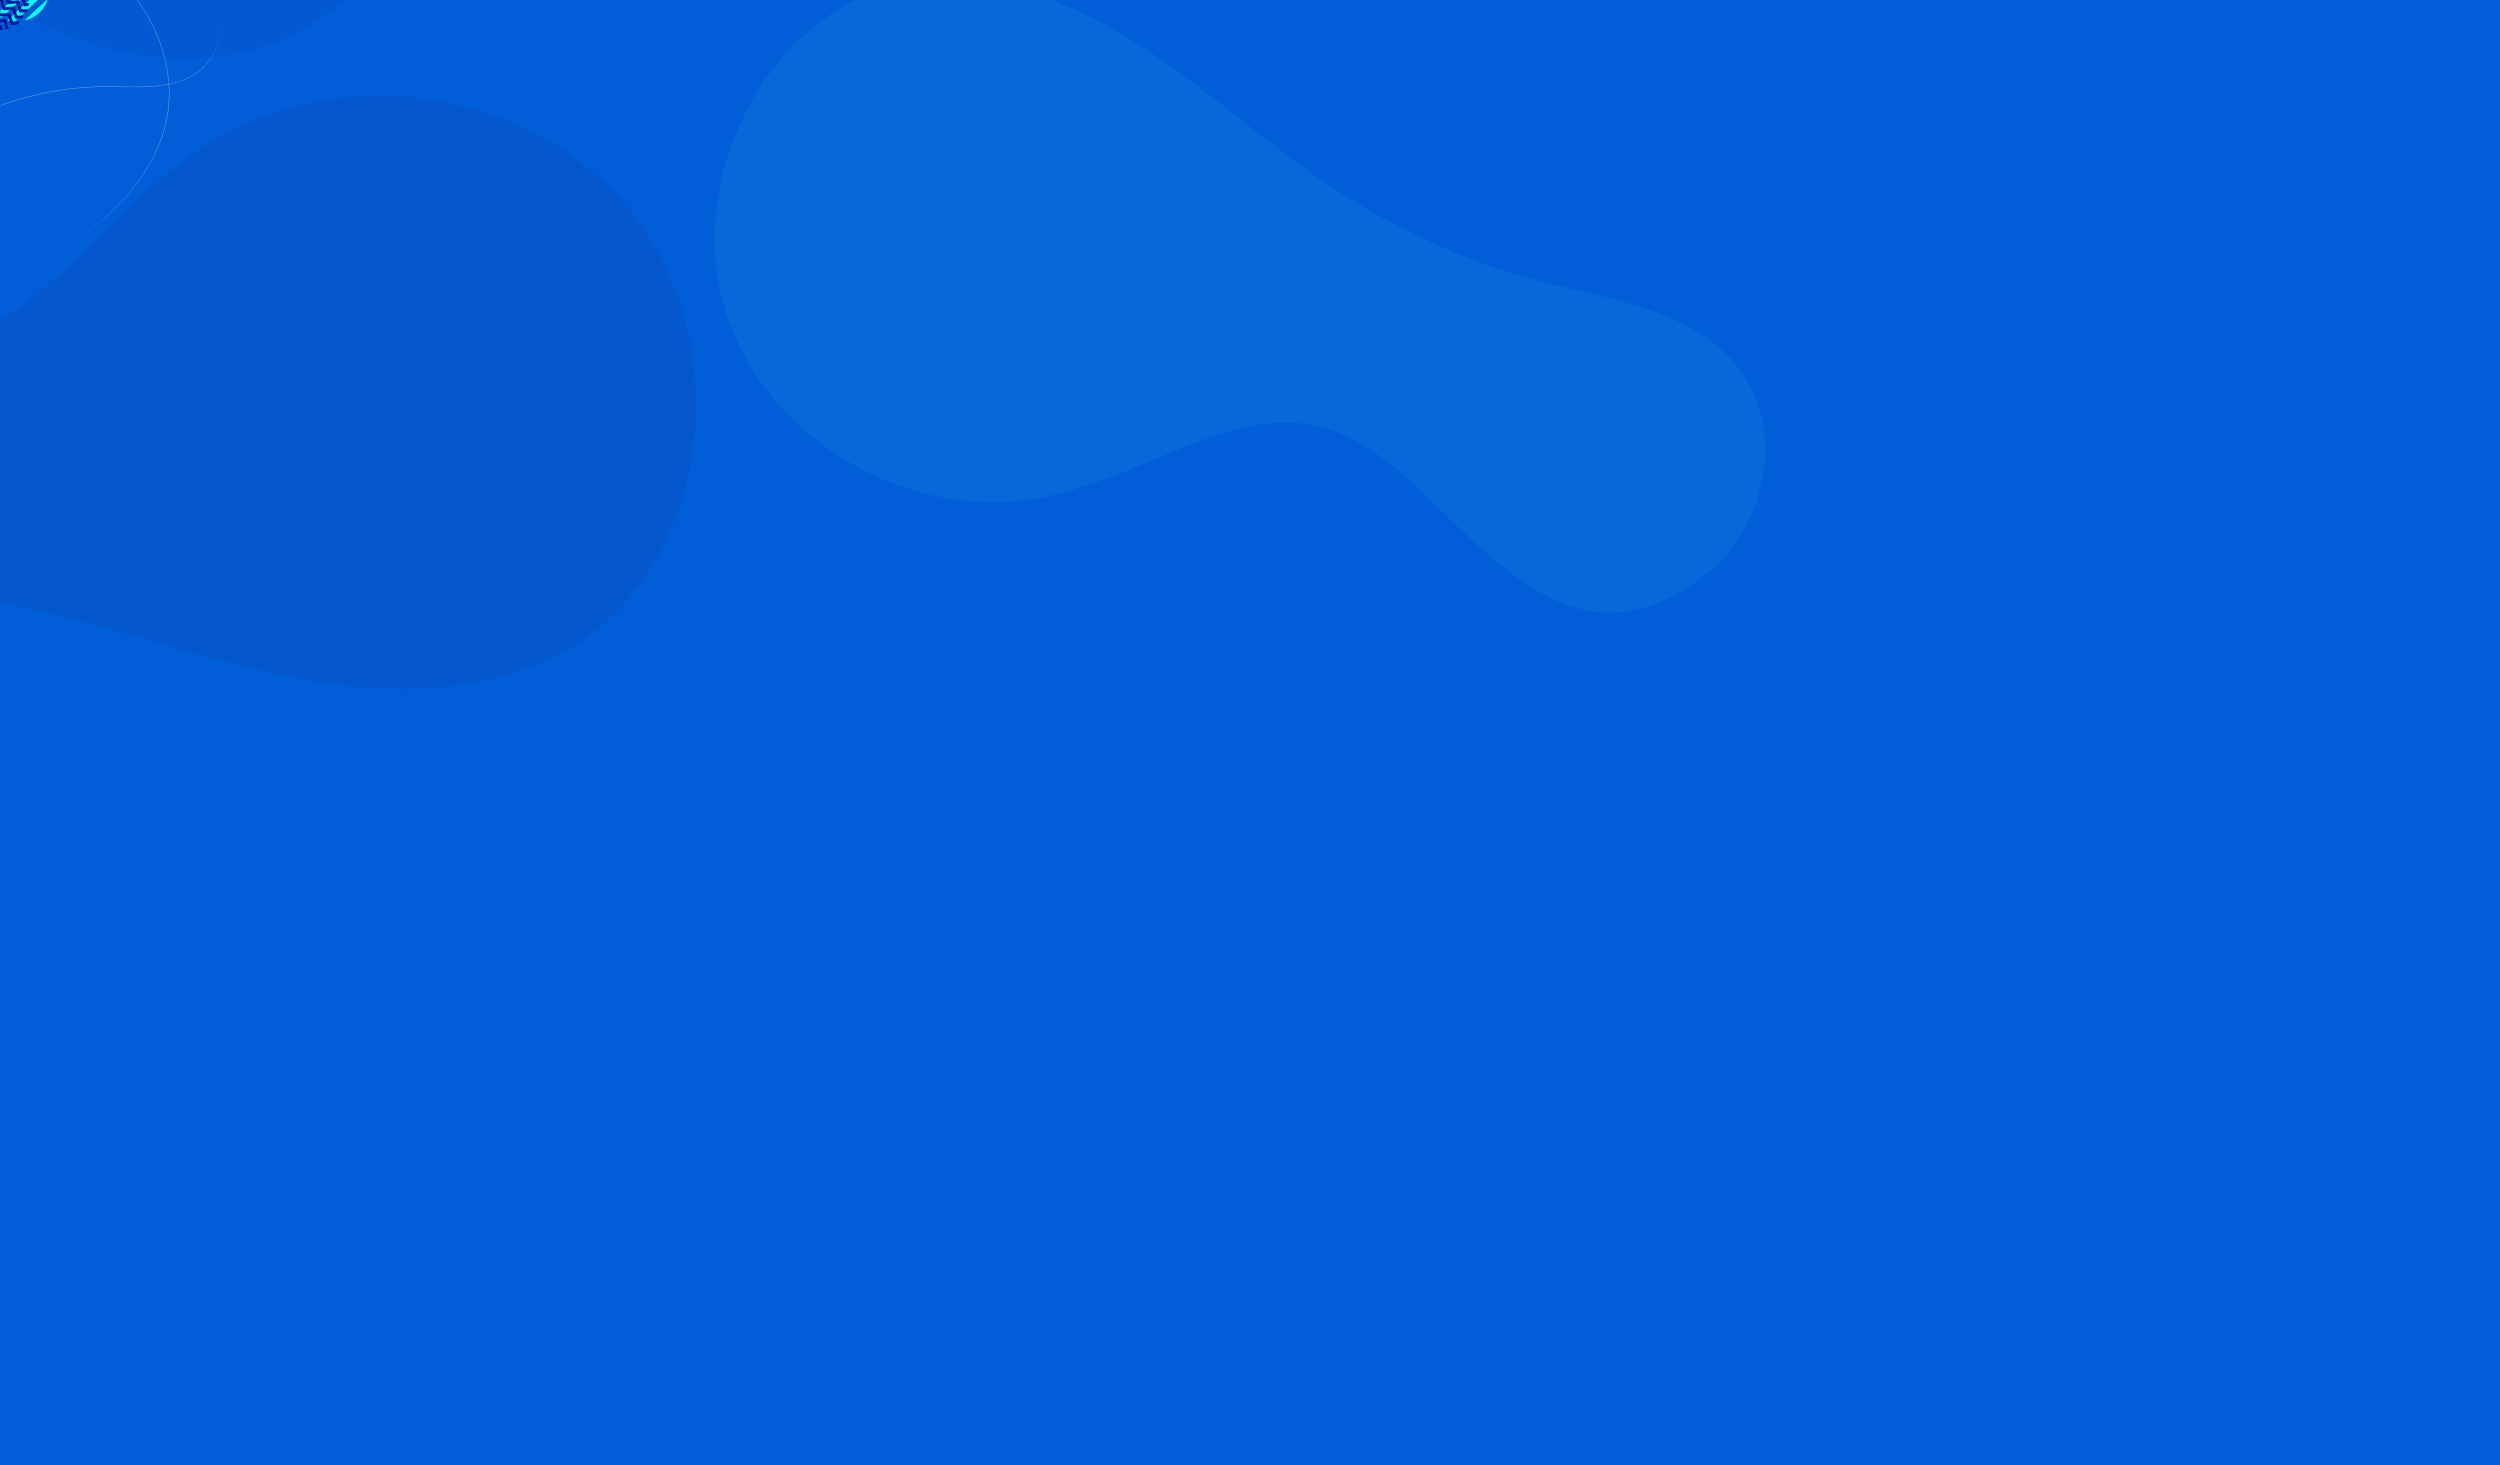 <svg id="e15ubjloqk8g1" xmlns="http://www.w3.org/2000/svg" xmlns:xlink="http://www.w3.org/1999/xlink" viewBox="0 0 4859.38 2847.73" shape-rendering="geometricPrecision" text-rendering="geometricPrecision" width="4859.38" height="2847.73"><rect x="0" y="0" width="4859.38" height="2847.73" fill="#808080" stroke="none"/><style><![CDATA[#e15ubjloqk8g6_to {animation: e15ubjloqk8g6_to__to 10000ms linear infinite normal forwards}@keyframes e15ubjloqk8g6_to__to { 0% {transform: translate(-1.415px,-2.917px)} 100% {transform: translate(-1.415px,-2.917px)} }#e15ubjloqk8g6_tr {animation: e15ubjloqk8g6_tr__tr 10000ms linear infinite normal forwards}@keyframes e15ubjloqk8g6_tr__tr { 0% {transform: rotate(0deg)} 100% {transform: rotate(-5.209deg)} }#e15ubjloqk8g8_to {animation: e15ubjloqk8g8_to__to 10000ms linear infinite normal forwards}@keyframes e15ubjloqk8g8_to__to { 0% {transform: translate(-346.401px,-1.969px)} 100% {transform: translate(-1.275px,-2.917px)} }#e15ubjloqk8g8_tr {animation: e15ubjloqk8g8_tr__tr 10000ms linear infinite normal forwards}@keyframes e15ubjloqk8g8_tr__tr { 0% {transform: rotate(-18.684deg)} 100% {transform: rotate(5.027deg)} }#e15ubjloqk8g9_to {animation: e15ubjloqk8g9_to__to 10000ms linear infinite normal forwards}@keyframes e15ubjloqk8g9_to__to { 0% {transform: translate(-61.03px,-172.632px)} 100% {transform: translate(-1.415px,-2.917px)} }#e15ubjloqk8g12_to {animation: e15ubjloqk8g12_to__to 10000ms linear infinite normal forwards}@keyframes e15ubjloqk8g12_to__to { 0% {transform: translate(-353.453px,-372.211px)} 30% {transform: translate(-466.309px,-136.288px)} 100% {transform: translate(-466.309px,-136.288px)} }#e15ubjloqk8g12_tr {animation: e15ubjloqk8g12_tr__tr 10000ms linear infinite normal forwards}@keyframes e15ubjloqk8g12_tr__tr { 0% {transform: rotate(110.185deg)} 30% {transform: rotate(98.635deg)} 100% {transform: rotate(98.635deg)} }#e15ubjloqk8g13_to {animation: e15ubjloqk8g13_to__to 10000ms linear infinite normal forwards}@keyframes e15ubjloqk8g13_to__to { 0% {offset-distance: 0%} 100% {offset-distance: 100%} }#e15ubjloqk8g15_to {animation: e15ubjloqk8g15_to__to 10000ms linear infinite normal forwards}@keyframes e15ubjloqk8g15_to__to { 0% {offset-distance: 0%} 80% {offset-distance: 100%} 100% {offset-distance: 100%} }#e15ubjloqk8g17_to {animation: e15ubjloqk8g17_to__to 10000ms linear infinite normal forwards}@keyframes e15ubjloqk8g17_to__to { 0% {offset-distance: 0%} 100% {offset-distance: 100%} }#e15ubjloqk8g30_to {animation: e15ubjloqk8g30_to__to 10000ms linear infinite normal forwards}@keyframes e15ubjloqk8g30_to__to { 0% {offset-distance: 0%} 100% {offset-distance: 100%} }]]></style><defs><linearGradient id="e15ubjloqk8g12-fill" x1="376.109" y1="269.929" x2="292.149" y2="244.129" spreadMethod="pad" gradientUnits="userSpaceOnUse"><stop id="e15ubjloqk8g12-fill-0" offset="0%" stop-color="rgb(255,255,255)"/><stop id="e15ubjloqk8g12-fill-1" offset="100%" stop-color="rgba(255,255,255,0)"/></linearGradient><linearGradient id="e15ubjloqk8g14-fill" x1="1382.044" y1="255.006" x2="1254.044" y2="571.566" spreadMethod="pad" gradientUnits="userSpaceOnUse"><stop id="e15ubjloqk8g14-fill-0" offset="0%" stop-color="rgb(255,255,255)"/><stop id="e15ubjloqk8g14-fill-1" offset="100%" stop-color="rgba(255,255,255,0)"/></linearGradient></defs><g id="e15ubjloqk8g2" style="isolation:isolate"><g id="e15ubjloqk8g3"><rect id="e15ubjloqk8g4" width="1919.47" height="1079.93" rx="0" ry="0" transform="matrix(4.633 0 0 11.23 -2200.439 -4176.757)" fill="rgb(1,93,216)" stroke="none" stroke-width="1"/></g><g id="e15ubjloqk8g5"><g id="e15ubjloqk8g6_to" transform="translate(-1.415,-2.917)"><g id="e15ubjloqk8g6_tr" transform="rotate(0)"><path id="e15ubjloqk8g6" d="M1409.71,327.23C1402.439,353.941,1397.188,381.161,1394,408.66L1393,419C1392.65,422.43,1392.18,425.86,1392.07,429.33L1390.86,450C1390.68,463.84,1390.38,477.67,1391.3,491.5L1391.77,501.87C1392.04,505.31,1392.42,508.75,1392.77,512.19L1393.77,522.52L1394.28,527.69C1394.5,529.4,1394.79,531.11,1395.04,532.82L1398.21,553.34L1402.5,573.64C1408.853,600.582,1417.443,626.947,1428.18,652.46C1439.15,677.879,1452.159,702.369,1467.08,725.69L1472.74,734.37C1474.64,737.26,1476.49,740.18,1478.58,742.95L1490.75,759.74L1503.75,775.95C1504.84,777.3,1505.89,778.67,1507.01,779.95L1510.44,783.83L1517.3,791.61C1535.755,812.232,1555.709,831.461,1577,849.14C1598.404,866.67,1621.009,882.679,1644.65,897.05C1650.65,900.52,1656.5,904.21,1662.56,907.52L1680.86,917.33C1693.27,923.41,1705.69,929.53,1718.47,934.77C1743.945,945.56,1770.163,954.506,1796.92,961.54C1823.715,968.418,1850.978,973.325,1878.49,976.22C1885.39,976.79,1892.26,977.65,1899.17,977.99L1919.89,978.93L1940.62,978.93C1942.35,978.93,1944.09,978.93,1945.82,978.93L1950.98,978.66L1961.34,978.13C1985.504,976.679,2009.532,973.494,2033.24,968.6C2036.62,967.9,2039.99,967.18,2043.36,966.4C2097.21,953.69,2149.47,935.06,2200.67,914.23C2251.94,893.55,2302.42,870.74,2354.67,852.51C2380.77,843.44,2407.38,835.63,2434.53,830.51C2461.68,825.39,2489.43,823.04,2517.01,824.83C2544.622,826.586,2571.819,832.436,2597.71,842.19C2623.6,851.86,2648.02,865.19,2670.95,880.55C2676.59,884.55,2682.34,888.37,2687.88,892.48L2704.19,905.27C2715,913.87,2725.36,923.02,2735.7,932.2C2756.3,950.63,2776.27,969.75,2796.16,988.96C2835.94,1027.34,2875.36,1066.28,2918.25,1101.27C2939.73,1118.71,2962.1,1135.11,2985.86,1149.34C3009.62,1163.57,3034.78,1175.55,3061.37,1183.46C3087.951,1191.55,3115.746,1194.911,3143.49,1193.39C3171.18,1191.81,3198.49,1185.07,3224.11,1174.67C3236.916,1169.394,3249.395,1163.356,3261.48,1156.59C3273.59,1149.86,3285.21,1142.28,3296.59,1134.41C3302.21,1130.41,3307.88,1126.41,3313.3,1122.09C3316.03,1119.95,3318.85,1117.94,3321.49,1115.69L3329.49,1109.04C3339.866,1099.843,3349.583,1089.928,3358.57,1079.37C3394.31,1036.93,3417.89,984.71,3427.63,930.19C3432.556,902.864,3433.714,874.991,3431.07,847.35C3429.64,833.557,3427.22,819.886,3423.83,806.44C3420.291,793.02,3415.666,779.91,3410,767.24C3404.356,754.555,3397.561,742.414,3389.7,730.97C3387.7,728.13,3385.88,725.17,3383.7,722.45L3377.39,714.18C3372.91,708.88,3368.56,703.47,3363.71,698.5C3354.245,688.357,3344.011,678.959,3333.1,670.39C3322.225,661.778,3310.804,653.878,3298.91,646.74Q3281.07,636.09,3262.24,627.2C3249.67,621.35,3236.89,616.02,3223.96,611.09C3211.03,606.16,3197.85,601.82,3184.65,597.67C3171.45,593.52,3158.13,589.79,3144.76,586.18C3091.32,571.81,3037,561,2983.72,546.44C2877.015,517.129,2774.318,474.812,2677.94,420.44C2653.89,406.86,2630.13,392.73,2606.94,377.66L2598.21,372.07L2589.61,366.3L2572.41,354.75C2561.12,346.75,2549.68,339.02,2538.54,330.84C2493.7,298.54,2450.22,264.34,2406.68,230.27C2363.14,196.2,2319.55,162.1,2274.38,130.12Q2240.64,105.96,2205.48,83.83L2187.89,73C2181.95,69.42,2175.89,66,2169.95,62.54L2160.95,57.33C2157.95,55.61,2154.86,54.03,2151.83,52.38L2133.56,42.52C2084.34,17.27,2033,-4.36,1979.39,-18.37C1966.1,-22.24,1952.47,-24.8,1938.97,-27.8C1932.16,-29.08,1925.29,-30.06,1918.47,-31.21L1908.22,-32.86L1897.89,-34C1870.4,-37.53,1842.59,-37.74,1814.96,-36.37L1794.25,-34.7C1790.8,-34.53,1787.39,-33.79,1783.96,-33.34L1773.69,-31.8L1763.42,-30.27C1760,-29.68,1756.65,-28.81,1753.25,-28.1L1743.11,-25.87L1738,-24.71L1733,-23.27C1706.18,-16.27,1680.35,-5.75,1655.79,7.01C1631.23,19.836,1607.937,34.953,1586.22,52.16C1564.689,69.587,1544.643,88.773,1526.29,109.52L1519.48,117.36C1517.22,119.98,1514.9,122.55,1512.81,125.36L1500,141.71L1488,158.6L1485,162.84L1482.2,167.2L1476.59,175.94L1471.01,184.69L1465.82,193.69C1462.42,199.69,1458.74,205.59,1455.7,211.8C1452.66,218.01,1449.27,224.05,1446.2,230.27L1437.51,249.12C1426.43,274.475,1417.141,300.576,1409.71,327.23Z" transform="translate(0,0)" fill="rgb(7,105,217)" stroke="none" stroke-width="1"/></g></g></g><g id="e15ubjloqk8g7"><g id="e15ubjloqk8g8_to" transform="translate(-346.401,-1.969)"><g id="e15ubjloqk8g8_tr" transform="rotate(-18.684)"><path id="e15ubjloqk8g8" style="mix-blend-mode:multiply" d="M1376.5,1217.91C1383.235,1186.281,1387.581,1154.191,1389.5,1121.91L1390.1,1109.78C1390.28,1105.78,1390.6,1101.78,1390.51,1097.67L1390.51,1073.42C1389.82,1057.26,1389.27,1041.1,1387.29,1025.03L1386.06,1012.95C1385.53,1008.95,1384.86,1004.95,1384.25,1000.95L1382.38,988.95L1381.44,982.95C1381.08,980.95,1380.63,978.95,1380.22,977.01L1375.22,953.28L1368.89,929.86C1359.72,898.842,1347.976,868.644,1333.78,839.58C1319.331,810.637,1302.559,782.913,1283.63,756.68L1276.46,746.92C1274.05,743.67,1271.7,740.38,1269.09,737.29L1253.8,718.49L1237.62,700.42C1236.25,698.92,1234.94,697.42,1233.55,695.91L1229.29,691.6L1220.79,682.97C1197.907,660.118,1173.371,638.984,1147.38,619.74C1121.282,600.687,1093.881,583.485,1065.38,568.26C1058.18,564.59,1051.08,560.68,1043.79,557.26L1021.79,547.01C1006.91,540.72,992.03,534.39,976.79,529.11C946.331,518.175,915.123,509.449,883.41,503C851.699,496.715,819.569,492.768,787.28,491.19C779.21,490.96,771.13,490.41,763.04,490.47L738.81,490.71L714.62,492.1C712.62,492.23,710.62,492.31,708.56,492.48L702.56,493.13L690.56,494.42C662.464,497.693,634.64,502.976,607.3,510.23C603.4,511.23,599.52,512.32,595.63,513.45C533.63,531.8,473.87,556.94,415.49,584.57C357.11,612.2,299.61,641.95,239.88,666.63C210.02,678.9,179.48,689.75,148.14,697.49C116.8,705.23,84.57,709.78,52.28,709.49C19.949,709.237,-12.165,704.182,-43.01,694.49C-73.85,684.89,-103.2,670.96,-131.01,654.49C-137.85,650.22,-144.82,646.12,-151.54,641.68L-171.41,627.83C-184.58,618.49,-197.27,608.49,-209.92,598.45C-235.16,578.3,-259.71,557.29,-284.16,536.17C-333.08,493.98,-381.61,451.17,-433.93,413.09C-460.13,394.15,-487.3,376.46,-515.93,361.41C-544.56,346.36,-574.73,334.02,-606.27,326.52C-637.808,318.819,-670.453,316.71,-702.72,320.29C-734.93,323.94,-766.3,333.58,-795.56,347.39C-810.164,354.372,-824.336,362.222,-838,370.9C-851.7,379.54,-864.76,389.14,-877.53,399.06C-883.82,404.15,-890.18,409.16,-896.23,414.52C-899.23,417.2,-902.42,419.72,-905.35,422.52L-914.24,430.81C-925.752,442.212,-936.445,454.413,-946.24,467.32C-985.18,519.16,-1009.24,581.62,-1017.1,645.87C-1021.057,678.075,-1020.593,710.67,-1015.72,742.75C-1013.148,758.747,-1009.429,774.537,-1004.59,790C-999.628,805.445,-993.41,820.459,-986,834.89C-978.58,849.322,-969.857,863.046,-959.94,875.89C-957.42,879.06,-955.12,882.4,-952.42,885.43L-944.51,894.66C-938.95,900.56,-933.51,906.59,-927.51,912.07C-915.818,923.287,-903.277,933.584,-890,942.87C-876.754,952.215,-862.915,960.69,-848.57,968.24Q-827.06,979.5,-804.51,988.64C-789.51,994.64,-774.21,1000.04,-758.8,1004.95C-743.39,1009.86,-727.74,1014.07,-712.06,1018.04C-696.38,1022.01,-680.61,1025.52,-664.77,1028.86C-601.47,1042.13,-537.41,1051.24,-474.28,1064.72C-347.871,1091.943,-225.285,1134.596,-109.28,1191.72C-80.33,1206,-51.68,1221,-23.69,1237L-13.14,1243L-2.74,1249.18L18.08,1261.53C31.78,1270.09,45.63,1278.41,59.16,1287.22C113.59,1321.98,166.54,1359.05,219.56,1395.96C272.58,1432.87,325.67,1469.83,380.45,1504.2Q421.39,1530.2,463.85,1553.71L485.14,1565.31C492.3,1569.09,499.55,1572.66,506.75,1576.31L517.56,1581.79C521.18,1583.6,524.87,1585.25,528.56,1586.98L550.56,1597.29C609.66,1623.49,670.95,1645.39,734.43,1658.23C750.19,1661.88,766.26,1663.99,782.21,1666.61C790.21,1667.61,798.31,1668.35,806.35,1669.24L818.41,1670.51L830.54,1671.12C862.84,1673.46,895.31,1671.89,927.45,1668.49L951.45,1665.18C955.45,1664.77,959.45,1663.67,963.38,1662.93L975.26,1660.47L987.14,1658C991.09,1657.1,994.94,1655.87,998.87,1654.82L1010.55,1651.56L1016.39,1649.9L1022.12,1647.9C1052.95,1637.97,1082.41,1624.03,1110.22,1607.54C1138.048,1590.98,1164.245,1571.821,1188.46,1550.32C1212.442,1528.579,1234.581,1504.888,1254.65,1479.49L1262.08,1469.9C1264.55,1466.7,1267.08,1463.55,1269.34,1460.19L1283.23,1440.29L1296.23,1419.79L1299.48,1414.65L1302.48,1409.37L1308.48,1398.81L1314.42,1388.24L1319.89,1377.42C1323.46,1370.16,1327.37,1363.07,1330.52,1355.63C1333.67,1348.19,1337.22,1340.91,1340.39,1333.46L1349.3,1310.9C1360.526,1280.576,1369.615,1249.504,1376.5,1217.91Z" transform="translate(0,0)" opacity="0.1" fill="rgb(33,33,94)" stroke="none" stroke-width="1"/></g></g><g id="e15ubjloqk8g9_to" transform="translate(-61.03,-172.632)"><path id="e15ubjloqk8g9" d="M926.39,-131.7C935.362,-162.778,941.977,-194.487,946.18,-226.56L947.63,-238.62C948.11,-242.62,948.71,-246.62,948.91,-250.62L950.65,-274.82C951.11,-290.98,951.71,-307.14,950.88,-323.31L950.52,-335.44C950.27,-339.44,949.89,-343.44,949.57,-347.52L948.57,-359.6L948.07,-365.65C947.85,-367.65,947.54,-369.65,947.27,-371.65L943.95,-395.65L939.3,-419.46C932.361,-451.05,922.801,-482.007,910.72,-512.01C898.363,-541.909,883.608,-570.76,866.6,-598.28L860.14,-608.53C857.97,-611.93,855.86,-615.39,853.48,-618.66L839.56,-638.5L824.7,-657.75C823.44,-659.35,822.24,-660.96,820.95,-662.54L817.02,-667.14L809.15,-676.35C787.957,-700.778,764.988,-723.607,740.43,-744.65C715.741,-765.522,689.621,-784.639,662.26,-801.86C655.34,-806.02,648.54,-810.44,641.52,-814.42L620.32,-826.21C605.93,-833.54,591.53,-840.92,576.69,-847.27C547.122,-860.354,516.65,-871.293,485.51,-880C454.342,-888.527,422.59,-894.753,390.51,-898.63C382.51,-899.43,374.45,-900.56,366.38,-901.07L342.19,-902.56L317.97,-902.9C315.97,-902.9,313.92,-902.98,311.9,-902.9L305.85,-902.69L293.74,-902.25C265.484,-900.99,237.356,-897.705,209.57,-892.42C205.57,-891.67,201.65,-890.89,197.7,-890.04C134.5,-876.18,73.11,-855.36,12.9,-831.95C-47.37,-808.71,-106.77,-782.95,-168.1,-762.62C-198.75,-752.51,-229.99,-743.86,-261.8,-738.38C-293.61,-732.9,-326.08,-730.64,-358.28,-733.23C-390.518,-735.779,-422.199,-743.109,-452.28,-754.98C-482.36,-766.75,-510.65,-782.73,-537.16,-801.13C-543.68,-805.88,-550.33,-810.47,-556.72,-815.37L-575.55,-830.61C-588.03,-840.86,-599.97,-851.74,-611.88,-862.61C-635.62,-884.51,-658.61,-907.22,-681.49,-930.03C-727.27,-975.59,-772.63,-1021.8,-822.11,-1063.47C-846.89,-1084.23,-872.73,-1103.81,-900.23,-1120.86C-927.73,-1137.91,-956.92,-1152.37,-987.85,-1162.1C-1018.759,-1172.03,-1051.17,-1176.461,-1083.61,-1175.19C-1115.99,-1173.84,-1147.98,-1166.46,-1178.15,-1154.78C-1193.209,-1148.842,-1207.902,-1142.013,-1222.15,-1134.33C-1236.42,-1126.69,-1250.15,-1118.04,-1263.58,-1109.05C-1270.22,-1104.43,-1276.91,-1099.88,-1283.33,-1094.96C-1286.56,-1092.51,-1289.88,-1090.22,-1293.01,-1087.63L-1302.46,-1080.01C-1314.748,-1069.448,-1326.283,-1058.04,-1336.98,-1045.87C-1379.51,-996.93,-1407.98,-936.34,-1420.38,-872.82C-1426.63,-840.98,-1428.49,-808.435,-1425.91,-776.09C-1424.487,-759.945,-1421.903,-743.924,-1418.18,-728.15C-1414.323,-712.394,-1409.185,-696.98,-1402.82,-682.06C-1396.453,-667.137,-1388.734,-652.827,-1379.76,-639.31C-1377.47,-635.97,-1375.4,-632.47,-1372.93,-629.25L-1365.7,-619.49C-1360.57,-613.21,-1355.58,-606.8,-1350.01,-600.92C-1339.136,-588.891,-1327.347,-577.721,-1314.75,-567.51C-1302.202,-557.248,-1289.001,-547.811,-1275.23,-539.26Q-1254.58,-526.5,-1232.74,-515.77C-1218.16,-508.7,-1203.32,-502.24,-1188.3,-496.24C-1173.28,-490.24,-1157.97,-484.93,-1142.62,-479.85C-1127.27,-474.77,-1111.77,-470.16,-1096.21,-465.7C-1034.02,-447.95,-970.78,-434.3,-908.76,-416.34C-784.616,-380.18,-665.389,-328.895,-553.76,-263.64C-525.9,-247.34,-498.4,-230.4,-471.62,-212.37L-461.52,-205.68L-451.58,-198.78L-431.7,-184.98C-418.64,-175.46,-405.42,-166.18,-392.56,-156.42C-340.74,-117.87,-290.56,-77.12,-240.31,-36.52C-190.06,4.08,-139.72,44.68,-87.52,82.86Q-48.52,111.71,-7.86,138.19L12.54,151.28C19.42,155.56,26.4,159.64,33.31,163.83L43.7,170.07C47.19,172.13,50.7,174.07,54.27,176.07L75.44,187.92C132.52,218.27,192.1,244.48,254.5,261.82C269.96,266.58,285.84,269.82,301.56,273.57C309.49,275.19,317.5,276.46,325.45,277.92L337.39,280L349.44,281.48C381.49,286.11,413.99,286.86,446.3,285.76L470.52,284.18C474.57,284.05,478.52,283.24,482.57,282.78L494.57,281.17L506.57,279.56C510.57,278.94,514.5,277.98,518.49,277.22L530.38,274.8L536.32,273.56L542.18,271.97C573.64,264.27,604.02,252.46,632.94,237.97C661.875,223.435,689.368,206.191,715.05,186.47C740.527,166.502,764.299,144.45,786.12,120.54L794.22,111.54C796.9,108.54,799.66,105.54,802.15,102.37L817.42,83.51L831.86,64L835.47,59.1L838.81,54.1L845.53,43.99L852.21,33.87L858.44,23.46C862.51,16.46,866.93,9.69,870.59,2.46C874.25,-4.77,878.32,-11.8,882,-19L892.49,-40.86C905.904,-70.308,917.232,-100.663,926.39,-131.7Z" transform="translate(0,0)" fill="rgb(2,89,210)" stroke="none" stroke-width="1"/></g></g><g id="e15ubjloqk8g10"><g id="e15ubjloqk8g11" opacity="0.42"><g id="e15ubjloqk8g12_to" transform="translate(-353.453,-372.211)"><g id="e15ubjloqk8g12_tr" transform="rotate(110.185)"><path id="e15ubjloqk8g12" d="M178.564,236.595C181.605,258.037,187.296,279.1,193.993,299.855C200.69,320.609,208.226,341.165,213.76,362.208C216.601,372.714,218.567,383.393,219.641,394.157C220.709,404.934,220.25,415.788,218.277,426.463C216.213,437.144,212.377,447.492,206.895,457.167C201.385,466.797,194.631,475.821,186.771,484.056C184.769,486.048,182.824,488.169,180.767,490.151L174.472,495.977C170.213,499.821,165.741,503.476,161.257,507.111C152.257,514.352,142.977,521.313,133.687,528.244C115.094,542.117,96.3,555.801,79.071,570.998C70.408,578.553,62.363,586.65,55,595.229C47.611,603.785,41.454,613.133,36.675,623.054C31.938,632.995,29.194,643.6,28.569,654.385C28.063,665.174,29.548,675.963,32.963,686.323C34.668,691.496,36.713,696.574,39.09,701.531C41.449,706.51,44.211,711.301,47.095,716.041C48.605,718.381,50.069,720.742,51.679,723.012C52.484,724.148,53.233,725.333,54.083,726.438L56.598,729.804C60.111,734.191,63.963,738.354,68.125,742.263C85.076,757.813,106.298,769.142,129.684,775.128C141.311,778.155,153.348,779.75,165.461,779.868C171.506,779.885,177.544,779.512,183.528,778.753C189.505,777.952,195.398,776.717,201.149,775.058C206.9,773.405,212.469,771.284,217.785,768.724C219.104,768.067,220.468,767.489,221.754,766.732L225.622,764.631C228.127,763.127,230.665,761.643,233.046,760C237.876,756.766,242.418,753.203,246.63,749.344C250.867,745.497,254.821,741.412,258.47,737.114Q263.926,730.661,268.644,723.749Q273.362,716.838,277.331,709.647C280.048,704.827,282.586,699.927,285.001,694.988C287.416,690.048,289.652,685.029,291.843,680.049C300.586,659.912,307.831,639.277,316.663,619.13C334.422,578.83,357.68,540.629,385.914,505.388C392.98,496.605,400.281,487.96,407.951,479.585L410.813,476.428L413.731,473.321L419.601,467.126C423.603,463.073,427.539,458.95,431.642,454.966C447.864,438.892,464.825,423.446,481.741,407.97C498.656,392.493,515.572,377.017,531.638,360.844Q543.747,348.773,555.039,336.076L560.629,329.692C562.474,327.541,564.229,325.35,566.029,323.179L568.723,319.922C569.607,318.827,570.445,317.701,571.306,316.596L576.46,309.923C589.754,291.908,601.582,272.926,610.202,252.749C612.517,247.769,614.261,242.591,616.206,237.492C617.078,234.912,617.827,232.293,618.655,229.704L619.851,225.8L620.812,221.816C623.532,211.292,625.197,200.574,625.788,189.788L626.034,181.711C626.123,180.357,625.967,179.012,625.933,177.668L625.743,173.684L625.553,169.641C625.463,168.297,625.251,166.962,625.094,165.657L624.603,161.674L624.357,159.682L623.965,157.69C622.106,147.026,618.914,136.581,614.451,126.548C610.049,116.447,604.576,106.743,598.105,97.568C591.546,88.496,584.153,79.925,576.002,71.943L572.905,68.956C571.876,67.96,570.87,66.964,569.763,66.038L563.267,60.391L556.481,55.013L554.782,53.668L553.015,52.394L549.482,49.854L545.938,47.374L542.271,44.984C539.811,43.411,537.43,41.738,534.869,40.294C532.309,38.85,529.838,37.306,527.289,35.842L519.463,31.679C508.946,26.326,498.023,21.634,486.772,17.637C475.504,13.696,463.918,10.52,452.113,8.136L447.641,7.28C446.154,6.991,444.689,6.672,443.169,6.483L434.224,5.158C428.209,4.511,422.194,3.814,416.146,3.585L411.607,3.326C410.097,3.326,408.577,3.326,407.067,3.276L402.528,3.276L400.292,3.276C399.532,3.276,398.772,3.336,398.056,3.366L388.978,3.724L379.933,4.531C367.91,5.836,356.029,8.028,344.413,11.084C332.827,14.269,321.55,18.286,310.693,23.094L306.646,24.927C305.293,25.534,303.94,26.132,302.632,26.829L294.75,30.813L287.069,35.155C286.443,35.523,285.795,35.872,285.169,36.25L283.257,37.415L279.567,39.786C269.69,46.074,260.347,53.005,251.616,60.52C242.971,68.09,234.932,76.19,227.556,84.76C225.756,86.932,223.878,89.053,222.145,91.264L217.013,97.956C213.771,102.517,210.518,107.069,207.633,111.819C201.723,121.251,196.582,131.05,192.249,141.138C187.991,151.253,184.568,161.631,182.008,172.19C181.427,174.84,180.733,177.469,180.253,180.158L178.866,188.125L177.894,196.172C177.815,196.849,177.726,197.516,177.67,198.164L177.536,200.155L177.279,204.209C176.703,215.017,177.133,225.85,178.564,236.595M178.564,236.595C177.14,225.863,176.713,215.044,177.29,204.248L177.547,200.205L177.67,198.213C177.67,197.546,177.826,196.869,177.894,196.222L178.866,188.165L180.241,180.197C180.711,177.528,181.415,174.899,181.986,172.23C184.532,161.664,187.947,151.278,192.204,141.158C196.526,131.06,201.656,121.252,207.555,111.809C210.439,107.059,213.693,102.497,216.924,97.926L222.056,91.194C223.789,88.973,225.667,86.852,227.456,84.681C234.834,76.1,242.873,67.987,251.516,60.401C260.225,52.872,269.544,45.925,279.4,39.616L283.111,37.276L284.967,36.111C285.605,35.732,286.242,35.384,286.879,35.015L294.56,30.653L302.453,26.67C303.761,25.973,305.114,25.375,306.467,24.767L310.525,22.925C321.389,18.102,332.673,14.072,344.268,10.875C355.898,7.774,367.798,5.539,379.843,4.192L388.888,3.376L397.989,3.007C398.738,3.007,399.498,2.937,400.225,2.917L402.461,2.917L407.011,2.917C408.532,2.917,410.053,2.917,411.562,2.977L416.112,3.226C422.172,3.445,428.198,4.142,434.224,4.79L443.169,6.104C444.667,6.294,446.143,6.612,447.641,6.891L452.113,7.748C463.955,10.126,475.578,13.299,486.884,17.238C498.166,21.234,509.119,25.93,519.664,31.291L527.49,35.453C530.051,36.898,532.566,38.441,535.104,39.905C537.642,41.369,540.057,43.022,542.517,44.596L546.195,46.986L549.75,49.526L553.295,52.065L555.072,53.34L556.839,54.684L563.648,60.062L570.166,65.729C571.284,66.655,572.29,67.661,573.318,68.647L576.415,71.635C584.605,79.625,592.029,88.213,598.608,97.309C605.103,106.449,610.606,116.12,615.043,126.19C619.534,136.257,622.748,146.739,624.625,157.441L625.016,159.433L625.273,161.425L625.776,165.408C625.922,166.753,626.145,168.097,626.235,169.452L626.425,173.505L626.615,177.558C626.615,178.903,626.816,180.257,626.727,181.612L626.47,189.788C625.891,200.599,624.242,211.344,621.539,221.896L620.578,225.879L619.37,229.793C618.554,232.403,617.805,235.022,616.922,237.611C614.987,242.73,613.232,247.919,610.918,252.918C602.298,273.155,590.458,292.196,577.165,310.262L572.01,316.944C571.138,318.05,570.311,319.185,569.417,320.281L566.733,323.547C564.922,325.718,563.167,327.919,561.322,330.07L555.732,336.474Q544.429,349.132,532.331,361.282C516.265,377.485,499.35,392.981,482.456,408.478C465.563,423.974,448.613,439.42,432.424,455.494C428.332,459.478,424.419,463.591,420.417,467.644L414.569,473.838L411.651,476.946L408.8,480.093C401.153,488.458,393.875,497.093,386.831,505.867C358.615,541.04,335.361,579.17,317.591,619.399C308.748,639.496,301.481,660.131,292.715,680.288C290.479,685.328,288.243,690.337,285.828,695.306C283.413,700.276,280.853,705.166,278.136,710.006C275.419,714.846,272.457,719.567,269.315,724.198C266.173,728.828,262.73,733.3,259.074,737.622C255.397,741.93,251.412,746.021,247.144,749.872C242.9,753.756,238.321,757.339,233.448,760.588C231.056,762.261,228.496,763.735,225.969,765.249L222.078,767.35C220.781,768.077,219.406,768.664,218.087,769.342C212.724,771.911,207.111,774.041,201.316,775.705C195.531,777.353,189.605,778.576,183.596,779.36C177.57,780.122,171.491,780.491,165.405,780.466C153.234,780.341,141.14,778.729,129.46,775.676C105.973,769.646,84.663,758.251,67.645,742.622C63.465,738.69,59.602,734.5,56.084,730.083L53.557,726.707C52.697,725.592,51.947,724.407,51.142,723.261C49.533,720.981,48.068,718.611,46.559,716.29C43.663,711.54,40.901,706.71,38.542,701.73C36.155,696.752,34.105,691.65,32.404,686.453C28.982,676.042,27.498,665.203,28.01,654.365C28.649,643.526,31.419,632.87,36.194,622.885C41.003,612.942,47.189,603.574,54.608,595C61.991,586.414,70.054,578.31,78.735,570.749C95.998,555.552,114.825,541.868,133.418,528.025C142.732,521.104,152,514.142,161,506.912C165.472,503.287,169.944,499.642,174.226,495.798L180.566,490.002C182.623,488.01,184.557,485.949,186.558,483.917C194.416,475.702,201.169,466.698,206.683,457.087C212.16,447.434,215.999,437.11,218.076,426.454C220.055,415.792,220.524,404.952,219.473,394.186C218.401,383.429,216.439,372.758,213.603,362.258C208.103,341.214,200.522,320.659,193.904,299.885C187.285,279.11,181.605,258.057,178.542,236.615" transform="scale(1,-1.137) translate(0,0)" fill="url(#e15ubjloqk8g12-fill)" stroke="none" stroke-width="1"/></g></g></g></g><g id="e15ubjloqk8g13_to" style="offset-path:path('M1223.861,300.746C1440.187,333.286,1491.351,475.599,1425.298,477.789');offset-rotate:0deg"><g id="e15ubjloqk8g13" transform="translate(-1465.133,-210.632)"><path id="e15ubjloqk8g14" d="M1109.51,351.06C1102.34,387.06,1099.19,423.77,1097.65,460.42C1096.11,497.07,1095.87,533.83,1092.49,570.42C1090.916,588.717,1087.995,606.873,1083.75,624.74C1079.484,642.625,1072.99,659.903,1064.42,676.17C1055.728,692.376,1044.681,707.204,1031.64,720.17C1018.529,733.057,1003.957,744.367,988.22,753.87C984.22,756.18,980.35,758.61,976.33,760.87L964.1,767.2C955.91,771.36,947.53,775.1,939.1,778.81C922.28,786.17,905.22,792.96,888.1,799.68C853.95,813.12,819.6,826.18,786.68,842.43C770.186,850.458,754.286,859.651,739.1,869.94C724.1,880.28,710,892.15,697.9,906C685.752,919.755,676.109,935.534,669.41,952.62C662.878,969.768,659.206,987.872,658.54,1006.21C658.197,1015.364,658.404,1024.531,659.16,1033.66C659.88,1042.79,661.26,1051.86,662.86,1060.88C663.76,1065.37,664.59,1069.88,665.68,1074.33C666.22,1076.56,666.68,1078.81,667.28,1081.01L669.1,1087.63C671.772,1096.388,675.06,1104.946,678.94,1113.24C694.64,1146.35,719.56,1174.87,749.65,1195.67C764.71,1206.118,781.129,1214.456,798.45,1220.45C807.126,1223.366,815.998,1225.662,825,1227.32C834.015,1228.88,843.141,1229.71,852.29,1229.8C861.436,1229.89,870.571,1229.14,879.58,1227.56C881.83,1227.13,884.1,1226.85,886.32,1226.31L893.01,1224.78C897.41,1223.55,901.85,1222.42,906.15,1220.87C914.831,1217.975,923.273,1214.407,931.4,1210.2C939.552,1206.05,947.426,1201.373,954.97,1196.2Q966.26,1188.42,976.78,1179.52C983.78,1173.58,990.46,1167.35,996.98,1160.91C1003.5,1154.47,1009.74,1147.76,1015.86,1140.91C1021.98,1134.06,1027.91,1127.09,1033.76,1120.03C1057.14,1091.76,1078.63,1061.97,1102.16,1033.74C1149.332,977.29,1203.271,926.857,1262.76,883.58C1277.63,872.8,1292.76,862.36,1308.28,852.58L1314.08,848.86L1319.95,845.25L1331.7,838C1339.64,833.39,1347.5,828.63,1355.53,824.18C1387.47,806.04,1420.14,789.27,1452.75,772.43C1485.36,755.59,1517.97,738.74,1549.75,720.37Q1573.63,706.7,1596.67,691.66L1608.13,684.04C1611.92,681.47,1615.62,678.77,1619.38,676.14L1624.99,672.14C1626.86,670.8,1628.66,669.39,1630.5,668.02L1641.5,659.74C1670.27,637.06,1697.5,612.13,1720.69,583.74C1726.69,576.81,1731.99,569.32,1737.52,562.02C1740.17,558.28,1742.65,554.43,1745.23,550.64L1749.05,544.93L1752.56,539.02C1762.27,523.47,1770.07,506.8,1776.87,489.82L1781.57,476.9C1782.43,474.78,1782.92,472.53,1783.57,470.34L1785.47,463.74L1787.38,457.14C1787.97,454.93,1788.38,452.67,1788.88,450.44L1790.34,443.73L1791.06,440.37L1791.56,436.97C1794.631,418.893,1795.67,400.528,1794.66,382.22C1793.713,363.911,1791.035,345.733,1786.66,327.93C1782.111,310.164,1776.09,292.807,1768.66,276.04L1765.82,269.78C1764.82,267.69,1763.96,265.59,1762.82,263.57L1756.53,251.34L1749.68,239.42L1747.96,236.42L1746.11,233.53L1742.4,227.74L1738.67,221.97L1734.67,216.36C1731.98,212.64,1729.46,208.81,1726.56,205.25C1723.66,201.69,1720.95,198,1718.07,194.44L1709.07,184C1696.854,170.323,1683.691,157.522,1669.68,145.69C1655.6,133.935,1640.655,123.258,1624.97,113.75L1619.05,110.24C1617.05,109.08,1615.14,107.86,1613.05,106.83L1600.9,100.4C1592.61,96.48,1584.36,92.47,1575.79,89.2L1569.41,86.62C1567.27,85.83,1565.08,85.12,1562.92,84.36L1556.42,82.12L1553.38,81C1552.28,80.66,1551.18,80.37,1550.08,80L1536.85,76.23L1523.43,73.23C1505.445,69.637,1487.192,67.553,1468.86,67C1450.518,66.575,1432.171,67.635,1414,70.17L1407.19,71.17C1404.93,71.51,1402.65,71.82,1400.41,72.31L1386.92,75L1373.57,78.33C1372.46,78.62,1371.34,78.87,1370.24,79.18L1366.95,80.18L1360.36,82.18C1342.829,87.606,1325.723,94.317,1309.18,102.26C1292.694,110.32,1276.792,119.522,1261.59,129.8C1257.84,132.44,1254,134.96,1250.33,137.7L1239.33,146.01C1232.23,151.81,1225.11,157.61,1218.4,163.87C1204.845,176.248,1192.196,189.582,1180.55,203.77C1168.994,218.028,1158.496,233.111,1149.14,248.9C1146.89,252.9,1144.47,256.81,1142.36,260.9L1136.06,273.13L1130.33,285.65C1129.86,286.65,1129.33,287.73,1128.92,288.78L1127.65,291.98L1125.1,298.38C1118.455,315.491,1113.231,333.121,1109.48,351.09M1109.48,351.09C1113.215,333.116,1118.423,315.48,1125.05,298.36L1127.59,291.96L1128.86,288.76C1129.31,287.7,1129.8,286.67,1130.27,285.62L1135.99,273.1L1142.28,260.85C1144.39,256.78,1146.8,252.85,1149.05,248.85C1158.398,233.045,1168.889,217.945,1180.44,203.67C1192.076,189.463,1204.718,176.112,1218.27,163.72C1224.97,157.45,1232.08,151.64,1239.19,145.83L1250.19,137.5C1253.87,134.75,1257.71,132.23,1261.46,129.59C1276.665,119.291,1292.571,110.065,1309.06,101.98C1325.609,94.018,1342.722,87.286,1360.26,81.84L1366.86,79.84L1370.15,78.84C1371.26,78.53,1372.38,78.28,1373.49,77.99L1386.85,74.65L1400.35,71.94C1402.59,71.44,1404.87,71.13,1407.14,70.79L1413.95,69.79C1432.142,67.223,1450.512,66.136,1468.88,66.54C1487.246,67.101,1505.533,69.199,1523.55,72.81L1536.99,75.81L1550.24,79.57C1551.34,79.89,1552.46,80.18,1553.55,80.57L1556.81,81.68L1563.32,83.92C1565.49,84.67,1567.68,85.38,1569.83,86.18L1576.22,88.76C1584.81,92.02,1593.08,96.03,1601.38,99.95L1613.57,106.38C1615.57,107.38,1617.57,108.63,1619.57,109.79L1625.49,113.3C1641.215,122.808,1656.201,133.489,1670.32,145.25C1684.365,157.1,1697.564,169.918,1709.82,183.61L1718.82,194.06C1721.72,197.62,1724.5,201.28,1727.34,204.88C1730.18,208.48,1732.78,212.28,1735.48,216L1739.48,221.62L1743.22,227.4L1746.95,233.2L1748.81,236.1L1750.53,239.1L1757.41,251.04L1763.72,263.29C1764.82,265.29,1765.72,267.42,1766.72,269.51L1769.58,275.78C1777.014,292.583,1783.035,309.977,1787.58,327.78C1791.965,345.639,1794.644,363.874,1795.58,382.24C1796.628,400.611,1795.622,419.042,1792.58,437.19L1792.07,440.61L1791.35,443.98L1789.9,450.72C1789.39,452.96,1788.98,455.23,1788.39,457.45L1786.49,464.07L1784.58,470.7C1783.9,472.89,1783.41,475.15,1782.58,477.28L1777.88,490.28C1771.07,507.34,1763.26,524.06,1753.53,539.68L1750.02,545.61L1746.19,551.34C1743.61,555.14,1741.13,559.01,1738.47,562.76C1732.93,570.09,1727.63,577.6,1721.61,584.56C1698.35,613.05,1671.12,638.06,1642.31,660.81L1631.31,669.12C1629.47,670.49,1627.67,671.91,1625.8,673.25L1620.18,677.25C1616.42,679.89,1612.71,682.6,1608.91,685.18L1597.45,692.82Q1574.38,707.88,1550.45,721.61C1518.67,740.04,1486.04,756.91,1453.45,773.8C1420.86,790.69,1388.21,807.46,1356.33,825.61C1348.33,830.07,1340.47,834.82,1332.55,839.44L1320.82,846.63L1314.97,850.23L1309.18,853.95C1293.69,863.76,1278.6,874.2,1263.76,884.95C1204.345,928.11,1150.458,978.407,1103.31,1034.71C1079.81,1062.87,1058.31,1092.65,1034.84,1120.94C1028.97,1128.01,1023.01,1134.99,1016.89,1141.84C1010.77,1148.69,1004.44,1155.36,997.89,1161.84C991.34,1168.32,984.59,1174.54,977.59,1180.5C970.59,1186.46,963.25,1192.02,955.67,1197.24C948.089,1202.41,940.183,1207.087,932,1211.24C923.805,1215.489,915.289,1219.086,906.53,1222C902.2,1223.56,897.73,1224.7,893.3,1225.93L886.56,1227.46C884.33,1228.01,882.04,1228.29,879.78,1228.72C870.701,1230.302,861.496,1231.048,852.28,1230.95C843.07,1230.854,833.883,1230.008,824.81,1228.42C815.752,1226.753,806.826,1224.437,798.1,1221.49C780.703,1215.429,764.217,1207.018,749.1,1196.49C718.88,1175.56,693.88,1146.9,678.1,1113.61C674.211,1105.269,670.916,1096.665,668.24,1087.86L666.42,1081.2C665.8,1078.99,665.36,1076.73,664.82,1074.5C663.73,1070.04,662.9,1065.5,662,1061.01C660.4,1052.01,659,1042.87,658.32,1033.7C657.575,1024.533,657.375,1015.33,657.72,1006.14C658.422,987.716,662.138,969.532,668.72,952.31C675.461,935.148,685.165,919.303,697.39,905.5C709.5,891.64,723.7,879.75,738.83,869.35C754.053,859.055,769.99,849.859,786.52,841.83C819.52,825.6,853.87,812.57,888.02,799.16C905.1,792.46,922.16,785.69,939.02,778.34C947.41,774.64,955.8,770.91,963.97,766.76L976.2,760.46C980.2,758.25,984.11,755.83,988.07,753.52C1003.789,744.052,1018.348,732.778,1031.45,719.93C1044.458,706.98,1055.477,692.177,1064.15,676C1072.725,659.765,1079.226,642.516,1083.5,624.66C1087.759,606.808,1090.694,588.665,1092.28,570.38C1095.7,533.83,1095.87,497.08,1097.55,460.38C1099.23,423.68,1102.31,387.04,1109.55,351.02" transform="matrix(1 0 0 1 -1.415 -2.917)" opacity="0.42" fill="url(#e15ubjloqk8g14-fill)" stroke="none" stroke-width="1"/></g></g><g id="e15ubjloqk8g15_to" style="offset-path:path('M-82.615,-63.84C191.259,504.687,1711.73,455.374,1950.849,-41.827');offset-rotate:0deg"><g id="e15ubjloqk8g15" transform="translate(-275.202,63.84)"><circle id="e15ubjloqk8g16" r="24.41" transform="matrix(1 0 0 1 309.445 -145.617)" fill="rgb(0,255,248)" stroke="none" stroke-width="1"/></g></g><g id="e15ubjloqk8g17_to" style="offset-path:path('M-218.084,1199.548C1276.017,284.396,1710.494,791.481,2096.432,1302.677');offset-rotate:0deg"><g id="e15ubjloqk8g17" transform="translate(169.155,-1227.853)"><path id="e15ubjloqk8g18" d="M-151.62,1159.33L-195.62,1200.04C-189.9,1180.21,-173,1164.59,-151.62,1159.33Z" transform="matrix(1 0 0 1 -1.415 -2.917)" fill="rgb(0,255,248)" stroke="none" stroke-width="1"/><path id="e15ubjloqk8g19" d="M-118.43,1159.63L-195.26,1230.77C-196.525,1226.707,-197.298,1222.507,-197.56,1218.26L-131.92,1157.5C-127.361,1157.739,-122.84,1158.453,-118.43,1159.63Z" transform="matrix(1 0 0 1 -1.415 -2.917)" fill="rgb(0,255,248)" stroke="none" stroke-width="1"/><path id="e15ubjloqk8g20" d="M-96.43,1170.31L-183.72,1251.13C-186.112,1248.425,-188.242,1245.498,-190.08,1242.39L-105.88,1164.39C-102.56,1166.077,-99.397,1168.059,-96.43,1170.31Z" transform="matrix(1 0 0 1 -1.415 -2.917)" fill="rgb(0,255,248)" stroke="none" stroke-width="1"/><path id="e15ubjloqk8g21" d="M-81.2,1187.26L-165.42,1265.26C-168.741,1263.581,-171.904,1261.607,-174.87,1259.36L-87.57,1178.54C-85.176,1181.239,-83.043,1184.159,-81.2,1187.26Z" transform="matrix(1 0 0 1 -1.415 -2.917)" fill="rgb(0,255,248)" stroke="none" stroke-width="1"/><path id="e15ubjloqk8g22" d="M-119.73,1270.37L-75.65,1229.56C-81.33,1249.45,-98.24,1265.11,-119.73,1270.37Z" transform="matrix(1 0 0 1 -1.415 -2.917)" fill="rgb(0,255,248)" stroke="none" stroke-width="1"/><path id="e15ubjloqk8g23" d="M-73.7,1211.36L-139.39,1272.17C-143.949,1271.928,-148.47,1271.211,-152.88,1270.03L-76,1198.86C-74.74,1202.921,-73.967,1207.117,-73.7,1211.36Z" transform="matrix(1 0 0 1 -1.415 -2.917)" fill="rgb(0,255,248)" stroke="none" stroke-width="1"/><path id="e15ubjloqk8g24" d="M-151.62,1159.33L-195.62,1200.04C-189.9,1180.21,-173,1164.59,-151.62,1159.33Z" transform="matrix(1 0 0 1 -1.415 -2.917)" fill="rgb(0,255,248)" stroke="none" stroke-width="1"/><path id="e15ubjloqk8g25" d="M-118.43,1159.63L-195.26,1230.77C-196.525,1226.707,-197.298,1222.507,-197.56,1218.26L-131.92,1157.5C-127.361,1157.739,-122.84,1158.453,-118.43,1159.63Z" transform="matrix(1 0 0 1 -1.415 -2.917)" fill="rgb(0,255,248)" stroke="none" stroke-width="1"/><path id="e15ubjloqk8g26" d="M-96.43,1170.31L-183.72,1251.13C-186.112,1248.425,-188.242,1245.498,-190.08,1242.39L-105.88,1164.39C-102.56,1166.077,-99.397,1168.059,-96.43,1170.31Z" transform="matrix(1 0 0 1 -1.415 -2.917)" fill="rgb(0,255,248)" stroke="none" stroke-width="1"/><path id="e15ubjloqk8g27" d="M-81.2,1187.26L-165.42,1265.26C-168.741,1263.581,-171.904,1261.607,-174.87,1259.36L-87.57,1178.54C-85.176,1181.239,-83.043,1184.159,-81.2,1187.26Z" transform="matrix(1 0 0 1 -1.415 -2.917)" fill="rgb(0,255,248)" stroke="none" stroke-width="1"/><path id="e15ubjloqk8g28" d="M-73.7,1211.36L-139.39,1272.17C-143.949,1271.928,-148.47,1271.211,-152.88,1270.03L-76,1198.86C-74.74,1202.921,-73.967,1207.117,-73.7,1211.36Z" transform="matrix(1 0 0 1 -1.415 -2.917)" fill="rgb(0,255,248)" stroke="none" stroke-width="1"/><path id="e15ubjloqk8g29" d="M-75.65,1229.56C-81.33,1249.45,-98.24,1265.11,-119.73,1270.37Z" transform="matrix(1 0 0 1 -1.415 -2.917)" fill="rgb(0,255,248)" stroke="none" stroke-width="1"/></g></g><g id="e15ubjloqk8g30_to" style="offset-path:path('M-144.67,1156.413C754.807,740.71,847.694,287.209,2160.202,-158.867');offset-rotate:0deg"><g id="e15ubjloqk8g30" transform="translate(-114.265,-1174.786)"><g id="e15ubjloqk8g31" clip-path="url(#e15ubjloqk8g45)"><g id="e15ubjloqk8g32"><path id="e15ubjloqk8g33" d="M120.84,1268.38L116.54,1274.62L103,1275C101.71,1270.64,100.43,1266.2,99.06,1261.79C97.44,1256.57,98.57,1257.33,93.24,1257.66C88.54,1257.95,83.84,1258.33,79.11,1258.66C77.57,1253.43,76,1248.42,74.63,1243.35C74.09,1241.35,73.14,1240.72,71.1,1240.92C65.8,1241.44,60.47,1241.76,55.18,1242.16C53.64,1236.96,52.04,1232.05,50.78,1227.06C50.17,1224.68,49,1224.21,46.78,1224.43C41.6,1224.95,36.4,1225.25,31.34,1225.63C29.74,1220.56,28.25,1215.86,26.76,1211.16L31.07,1204.93Q33.23,1212.26,35.39,1219.63L54,1218.32C55.83,1224.39,57.57,1230.19,59.36,1236.14L78,1234.85L83.38,1252.66L101.92,1251.35C103.77,1257.45,105.55,1263.35,107.31,1269.1Z" transform="matrix(1 0 0 1 -1.415 -2.917)" fill="rgb(0,23,158)" stroke="none" stroke-width="1"/><path id="e15ubjloqk8g34" d="M119,1077.57L123.3,1071.33L128.05,1085.66L146.45,1084.37L151.85,1102.2L170.4,1100.88L175.76,1118.7L194.34,1117.4C196.15,1123.4,197.9,1129.25,199.7,1135.22L213.4,1134.22L209.09,1140.46L195.53,1141.06C193.74,1135.14,191.99,1129.33,190.19,1123.36L171.62,1124.64C169.77,1118.53,168.02,1112.71,166.25,1106.83L147.7,1108.15C145.87,1102.08,144.09,1096.15,142.3,1090.32L123.76,1091.62C123.29,1090.06,122.93,1088.75,122.49,1087.46C121.34,1084.18,120.16,1080.88,119,1077.57Z" transform="matrix(1 0 0 1 -1.415 -2.917)" fill="rgb(0,23,158)" stroke="none" stroke-width="1"/><path id="e15ubjloqk8g35" d="M179.67,1183.13L175.36,1189.36L161.9,1189.76L156.55,1172.09L138,1173.42C136.19,1167.42,134.44,1161.6,132.64,1155.59L114.03,1156.89C112.56,1151.89,111.03,1147.22,109.83,1142.42C109.14,1139.54,107.74,1138.91,105,1139.23C100.11,1139.81,95.18,1140.03,90.21,1140.41C88.65,1135.49,87.14,1130.7,85.63,1125.91L89.93,1119.67L94.24,1134.39L112.84,1133.09L118.19,1150.89L136.78,1149.62L142.16,1167.42L160.7,1166.12C162.55,1172.21,164.33,1178.12,166.08,1183.87Z" transform="matrix(1 0 0 1 -1.415 -2.917)" fill="rgb(0,23,158)" stroke="none" stroke-width="1"/><path id="e15ubjloqk8g36" d="M154.56,1219.51L150.25,1225.75L136.7,1226.33C134.9,1220.33,133.12,1214.48,131.35,1208.62L112.8,1209.93L107.43,1192.12L88.86,1193.41C87.01,1187.27,85.26,1181.41,83.49,1175.6L64.94,1176.9C63.43,1171.9,61.94,1167.11,60.52,1162.3L64.47,1156.58C66.04,1161.32,67.61,1166.07,69.22,1170.9L87.63,1169.61L93,1187.43L111.55,1186.12C113.38,1192.19,115.16,1198.12,116.93,1203.95L135.49,1202.63C137.31,1208.63,139.05,1214.48,140.84,1220.45Z" transform="matrix(1 0 0 1 -1.415 -2.917)" fill="rgb(0,23,158)" stroke="none" stroke-width="1"/><path id="e15ubjloqk8g37" d="M77,1138.39L81.31,1132.15C82.56,1136.15,83.92,1140.15,85.03,1144.15C85.55,1146.03,86.41,1146.62,88.36,1146.43C93.67,1145.92,99,1145.61,104.44,1145.21C105.88,1150.06,107.53,1154.73,108.6,1159.52C109.29,1162.64,110.82,1163.19,113.6,1162.88C118.47,1162.34,123.38,1162.09,128.35,1161.71C129.86,1166.82,131.41,1171.71,132.72,1176.71C133.31,1178.94,134.31,1179.71,136.65,1179.48C141.84,1178.94,147.06,1178.65,152.29,1178.26C153.74,1183.16,155.29,1187.75,156.41,1192.43C157.15,1195.49,158.54,1196.43,161.65,1195.92C164.76,1195.41,168.12,1195.34,171.37,1195.08L167.06,1201.32C163.72,1201.51,160.34,1201.49,157.06,1201.95C154.38,1202.32,153.06,1201.59,152.44,1198.88C151.44,1194.7,149.96,1190.63,148.88,1186.45C148.41,1184.63,147.61,1184.18,145.79,1184.38C141.3,1184.86,136.79,1185.04,132.27,1185.5C130.27,1185.71,129.27,1185.08,128.72,1183.07C127.57,1178.69,126.13,1174.4,124.97,1170.07C124.52,1168.35,123.87,1167.68,121.97,1167.89C117.48,1168.39,112.97,1168.49,108.46,1169C106.2,1169.26,105.31,1168.48,104.75,1166.38C103.39,1161.38,101.81,1156.38,100.32,1151.29L81.74,1152.58C81.33,1151.23,81.01,1150.12,80.65,1149.04C79.45,1145.46,78.23,1141.92,77,1138.39Z" transform="matrix(1 0 0 1 -1.415 -2.917)" fill="rgb(0,23,158)" stroke="none" stroke-width="1"/><path id="e15ubjloqk8g38" d="M102.49,1101.48L106.79,1095.24L111.01,1110.05L129.63,1108.71C131.47,1114.71,133.25,1120.65,135.03,1126.55L153.57,1125.24L158.97,1143.07L177.52,1141.76L182.87,1159.54L196.53,1158.69L192.22,1164.93L178.71,1165.42C176.91,1159.49,175.13,1153.61,173.36,1147.74L154.81,1149.05L149.44,1131.24L130.87,1132.52C129.03,1126.41,127.28,1120.6,125.5,1114.71L107,1116Z" transform="matrix(1 0 0 1 -1.415 -2.917)" fill="rgb(0,23,158)" stroke="none" stroke-width="1"/><path id="e15ubjloqk8g39" d="M68.77,1150.34L73.08,1144.11L77.45,1158.75C82.72,1158.37,87.86,1158.16,92.94,1157.55C95.52,1157.24,96.45,1158.16,97.06,1160.47C98.36,1165.41,99.91,1170.29,101.38,1175.27C106.52,1174.9,111.38,1174.76,116.13,1174.13C119.13,1173.75,120.47,1174.44,121.13,1177.48C122.03,1181.57,123.54,1185.48,124.59,1189.59C125.06,1191.41,125.88,1191.87,127.69,1191.68C132.29,1191.2,136.91,1191,141.51,1190.55C143.3,1190.37,144.17,1190.92,144.64,1192.68C145.79,1196.94,147.3,1201.11,148.3,1205.4C148.89,1207.94,150.05,1208.4,152.46,1208.14C155.88,1207.71,159.35,1207.73,162.8,1207.56L158.49,1213.8C154.87,1213.9,151.24,1213.8,147.63,1214.17C145.7,1214.34,144.86,1213.99,144.36,1211.98C143.28,1207.6,141.77,1203.32,140.6,1198.98C140.07,1196.98,139.06,1196.36,137.03,1196.58C132.43,1197.06,127.82,1197.43,123.2,1197.58C122.124,1197.454,121.178,1196.807,120.67,1195.85C119.241,1191.896,118.042,1187.863,117.08,1183.77C116.4,1180.77,115.16,1179.68,111.96,1180.11C107.1,1180.77,102.17,1180.9,97.22,1181.25C95.77,1176.36,94.3,1171.76,93.08,1167.09C92.38,1164.4,91.37,1163.09,88.18,1163.57C83.24,1164.29,78.18,1164.38,73.39,1164.72Z" transform="matrix(1 0 0 1 -1.415 -2.917)" fill="rgb(0,23,158)" stroke="none" stroke-width="1"/><path id="e15ubjloqk8g40" d="M137.7,1244L133.4,1250.23L119.89,1250.7Q117.2,1241.83,114.53,1233.04L96,1234.29C94.18,1228.29,92.43,1222.43,90.63,1216.47L72.07,1217.78C70.23,1211.66,68.47,1205.85,66.69,1199.95L48.17,1201.27C46.65,1196.34,45.17,1191.53,43.67,1186.73L47.98,1180.49C49.38,1185.4,50.79,1190.31,52.21,1195.27L70.82,1194C72.65,1200,74.43,1205.93,76.21,1211.83L94.76,1210.52C96.6,1216.61,98.37,1222.52,100.15,1228.35L118.71,1227.04L124.05,1244.82Z" transform="matrix(1 0 0 1 -1.415 -2.917)" fill="rgb(0,23,158)" stroke="none" stroke-width="1"/><path id="e15ubjloqk8g41" d="M129.45,1255.9L125.15,1262.14C121.48,1262.37,117.81,1262.49,114.15,1262.89C112.04,1263.12,111.15,1262.37,110.64,1260.39C109.49,1256.03,108.04,1251.74,106.89,1247.39C106.42,1245.59,105.62,1245.07,103.79,1245.26C99.3,1245.73,94.79,1245.91,90.29,1246.38C88.29,1246.59,87.29,1246,86.73,1243.96C85.65,1239.8,84.21,1235.72,83.15,1231.55C82.6,1229.35,81.8,1228.44,79.3,1228.78C74.94,1229.37,70.51,1229.43,66.12,1229.88C64.12,1230.08,63.31,1229.4,62.82,1227.53C61.63,1223.06,60.21,1218.66,58.98,1214.21C58.54,1212.61,57.81,1212.03,56.09,1212.21C51.7,1212.67,47.28,1212.82,42.9,1213.31C40.53,1213.57,39.33,1213.03,38.71,1210.49C37.76,1206.66,36.28,1202.96,35.03,1199.21L39.34,1192.97C40.58,1196.97,41.91,1200.97,43.01,1204.97C43.52,1206.82,44.33,1207.51,46.31,1207.31C50.9,1206.83,55.53,1206.71,60.12,1206.19C62.06,1205.97,62.7,1206.65,63.12,1208.35C64.3,1212.7,65.73,1216.99,66.87,1221.35C67.39,1223.35,68.39,1224,70.41,1223.8C74.9,1223.36,79.41,1223.21,83.91,1222.71C85.75,1222.5,86.55,1222.94,87.03,1224.71C88.15,1228.97,89.64,1233.15,90.67,1237.43C91.26,1239.92,92.45,1240.54,94.86,1240.26C99.13,1239.77,103.45,1239.69,107.73,1239.19C109.73,1238.96,110.52,1239.63,111.02,1241.5C112.18,1245.86,113.62,1250.15,114.78,1254.5C115.28,1256.37,116.13,1257.05,118.1,1256.82C121.91,1256.45,125.69,1256.22,129.45,1255.9Z" transform="matrix(1 0 0 1 -1.415 -2.917)" fill="rgb(0,23,158)" stroke="none" stroke-width="1"/><path id="e15ubjloqk8g42" d="M188.28,1170.65L183.97,1176.89C180.41,1177.12,176.83,1177.17,173.31,1177.64C170.89,1177.96,169.96,1177.07,169.4,1174.86C168.3,1170.59,166.87,1166.41,165.73,1162.15C165.26,1160.38,164.46,1159.82,162.63,1160.01C158.14,1160.48,153.63,1160.65,149.13,1161.12C147.13,1161.33,146.13,1160.82,145.55,1158.73C144.5,1154.55,143.06,1150.48,141.99,1146.31C141.43,1144.12,140.64,1143.18,138.13,1143.52C133.77,1144.12,129.34,1144.18,124.95,1144.62C123.01,1144.81,122.15,1144.18,121.65,1142.28C120.49,1137.81,119.05,1133.41,117.81,1128.96C117.37,1127.37,116.65,1126.78,114.92,1126.96C110.53,1127.42,106.11,1127.56,101.74,1128.06C99.36,1128.32,98.17,1127.78,97.55,1125.24C96.61,1121.41,95.13,1117.7,93.88,1113.94L98.18,1107.71C99.42,1111.71,100.76,1115.71,101.84,1119.71C102.35,1121.6,103.19,1122.25,105.14,1122.06C109.74,1121.61,114.37,1121.47,118.95,1120.94C120.89,1120.72,121.54,1121.4,121.95,1123.09C123.13,1127.45,124.58,1131.73,125.69,1136.09C126.22,1138.09,127.2,1138.75,129.22,1138.55C133.61,1138.11,138.04,1138.02,142.41,1137.46C144.55,1137.18,145.41,1137.72,145.94,1139.78C147.03,1144.05,148.51,1148.22,149.59,1152.49C150.14,1154.69,151.16,1155.3,153.35,1155.06C157.73,1154.57,162.15,1154.45,166.54,1153.98C168.54,1153.76,169.36,1154.36,169.86,1156.27C171,1160.63,172.45,1164.92,173.62,1169.27C174.12,1171.12,174.98,1171.83,176.94,1171.59C180.74,1171.22,184.51,1171,188.28,1170.65Z" transform="matrix(1 0 0 1 -1.415 -2.917)" fill="rgb(0,23,158)" stroke="none" stroke-width="1"/><path id="e15ubjloqk8g43" d="M204.78,1146.74L200.83,1152.46C197.06,1152.72,193.28,1152.91,189.51,1153.3C187.69,1153.49,186.86,1152.91,186.39,1151.14C185.19,1146.68,183.76,1142.27,182.55,1137.81C182.07,1136.07,181.22,1135.47,179.41,1135.65C174.81,1136.11,170.19,1136.33,165.59,1136.79C163.79,1136.96,162.94,1136.42,162.46,1134.63C161.27,1130.17,159.83,1125.77,158.61,1121.31C158.14,1119.59,157.32,1118.94,155.49,1119.13C150.99,1119.59,146.49,1119.78,141.98,1120.25C139.98,1120.45,138.98,1120.14,138.44,1117.91C137.44,1113.52,135.87,1109.25,134.7,1104.91C134.19,1103,133.27,1102.45,131.32,1102.66C126.83,1103.14,122.32,1103.33,117.81,1103.78C115.91,1103.97,115.06,1103.49,114.54,1101.5C113.49,1097.5,112.03,1093.5,110.74,1089.5L115.04,1083.26C116.29,1087.38,117.65,1091.48,118.73,1095.64C119.22,1097.48,120.08,1097.92,121.84,1097.75C126.44,1097.3,131.07,1097.1,135.66,1096.61C137.51,1096.42,138.33,1097.04,138.8,1098.76C140.03,1103.21,141.48,1107.61,142.65,1112.08C143.12,1113.86,143.9,1114.45,145.72,1114.27C150.22,1113.82,154.72,1113.66,159.23,1113.16C161.29,1112.93,162.28,1113.47,162.82,1115.53C163.93,1119.79,165.38,1123.97,166.48,1128.24C166.99,1130.24,167.76,1131.02,169.94,1130.77C174.32,1130.27,178.75,1130.19,183.12,1129.66C185.42,1129.39,186.29,1130.19,186.83,1132.31C187.93,1136.58,189.39,1140.76,190.49,1145.03C190.99,1146.97,191.87,1147.48,193.82,1147.29C197.46,1147,201.12,1146.91,204.78,1146.74Z" transform="matrix(1 0 0 1 -1.415 -2.917)" fill="rgb(0,23,158)" stroke="none" stroke-width="1"/><path id="e15ubjloqk8g44" d="M51.91,1174.78L56.22,1168.54C57.44,1172.54,58.82,1176.54,59.83,1180.6C60.36,1182.73,61.37,1183.18,63.37,1182.98C67.86,1182.52,72.37,1182.35,76.86,1181.88C78.71,1181.68,79.51,1182.31,79.98,1184.04C81.21,1188.49,82.66,1192.88,83.84,1197.35C84.31,1199.13,85.11,1199.71,86.93,1199.53C91.42,1199.08,95.93,1198.92,100.42,1198.42C102.48,1198.19,103.48,1198.71,104.01,1200.78C105.11,1205.05,106.61,1209.22,107.64,1213.5C108.2,1215.79,109.27,1216.24,111.41,1216C115.79,1215.52,120.21,1215.38,124.59,1214.91C126.59,1214.69,127.42,1215.38,127.91,1217.24C129.08,1221.6,130.51,1225.89,131.66,1230.24C132.16,1232.14,133.06,1232.71,135,1232.53C138.64,1232.19,142.3,1232.14,145.95,1231.97L142,1237.69C138.23,1237.95,134.46,1238.14,130.7,1238.52C128.88,1238.7,128.04,1238.11,127.57,1236.35C126.37,1231.89,124.94,1227.49,123.74,1223.03C123.27,1221.27,122.41,1220.69,120.61,1220.87C116.01,1221.32,111.39,1221.55,106.79,1222.01C105.01,1222.18,104.12,1221.68,103.65,1219.88C102.49,1215.51,101.06,1211.22,99.9,1206.88C99.38,1204.88,98.56,1204.13,96.4,1204.39C92.02,1204.9,87.6,1205.01,83.21,1205.48C81.21,1205.7,80.21,1205.24,79.64,1203.11C78.64,1198.94,77.11,1194.87,76.08,1190.7C75.47,1188.24,74.33,1187.61,71.87,1187.92C67.6,1188.48,63.28,1188.58,58.99,1189C57.13,1189.18,56.24,1188.74,55.72,1186.72C54.68,1182.68,53.21,1178.75,51.91,1174.78Z" transform="matrix(1 0 0 1 -1.415 -2.917)" fill="rgb(0,23,158)" stroke="none" stroke-width="1"/></g><clipPath id="e15ubjloqk8g45" transform="matrix(1 0 0 1 1427.01 1175.48)"><circle id="e15ubjloqk8g46" r="56.26" transform="matrix(1 0 0 1 -1312.745 1.283)" fill="none" stroke="none" stroke-width="1"/></clipPath></g></g></g></g></svg>